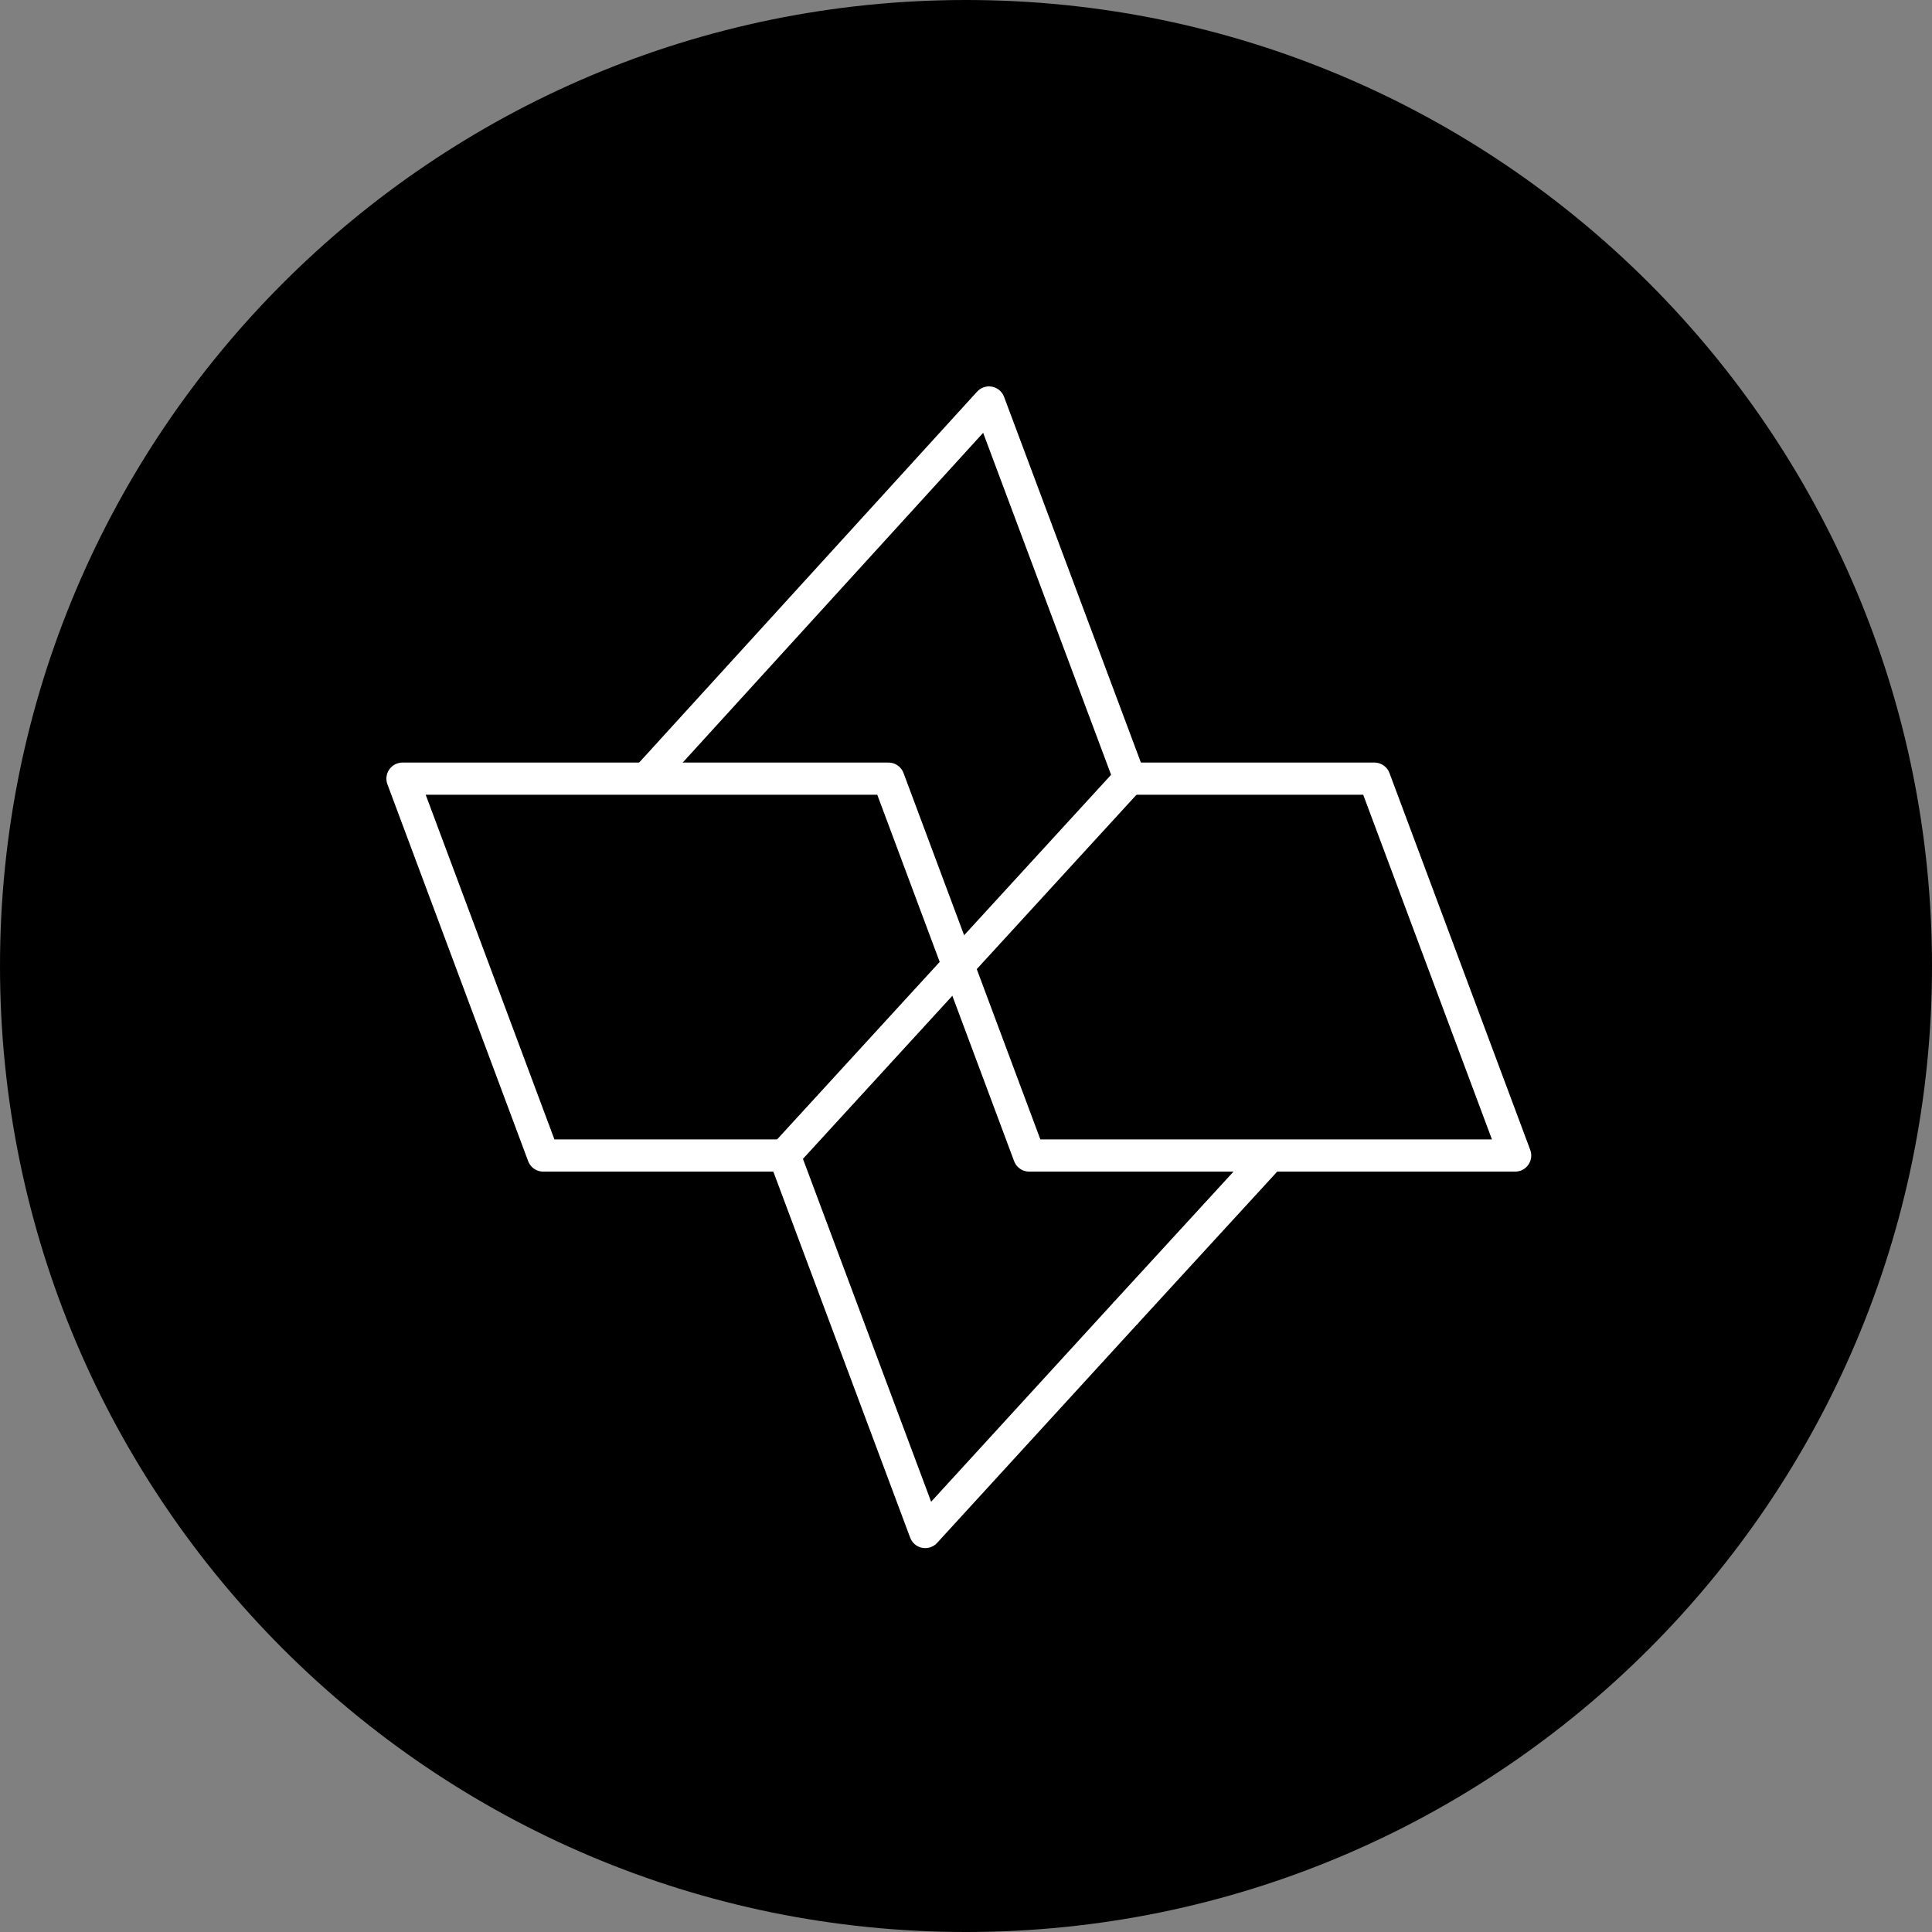 <svg width="120" height="120" viewBox="0 0 120 120" fill="none" xmlns="http://www.w3.org/2000/svg">
<rect x="0" y="0" width="120" height="120" fill="#808080" stroke="none"/>
<path fill-rule="evenodd" clip-rule="evenodd" d="M60 0C26.88 0 0 26.88 0 60C0 93.12 26.88 120 60 120C93.12 120 120 93.12 120 60C120 26.88 93.12 0 60 0Z" fill="black"/>
<path d="M40.198 48.301L61.428 25L70.17 48.364" stroke="white" stroke-width="2" stroke-linecap="round" stroke-linejoin="round"/>
<path d="M69.873 81.601L57.469 95.156L48.727 71.771" stroke="white" stroke-width="2" stroke-linecap="round" stroke-linejoin="round"/>
<path d="M78.89 71.771L69.873 81.601" stroke="white" stroke-width="2"/>
<path d="M70.126 48.364H85.366L94.108 71.771H63.925L55.183 48.364H25L33.742 71.771H48.727" stroke="white" stroke-width="2" stroke-linecap="round" stroke-linejoin="round"/>
<path d="M70.148 48.364L48.707 71.771" stroke="white" stroke-width="2"/>
</svg>
